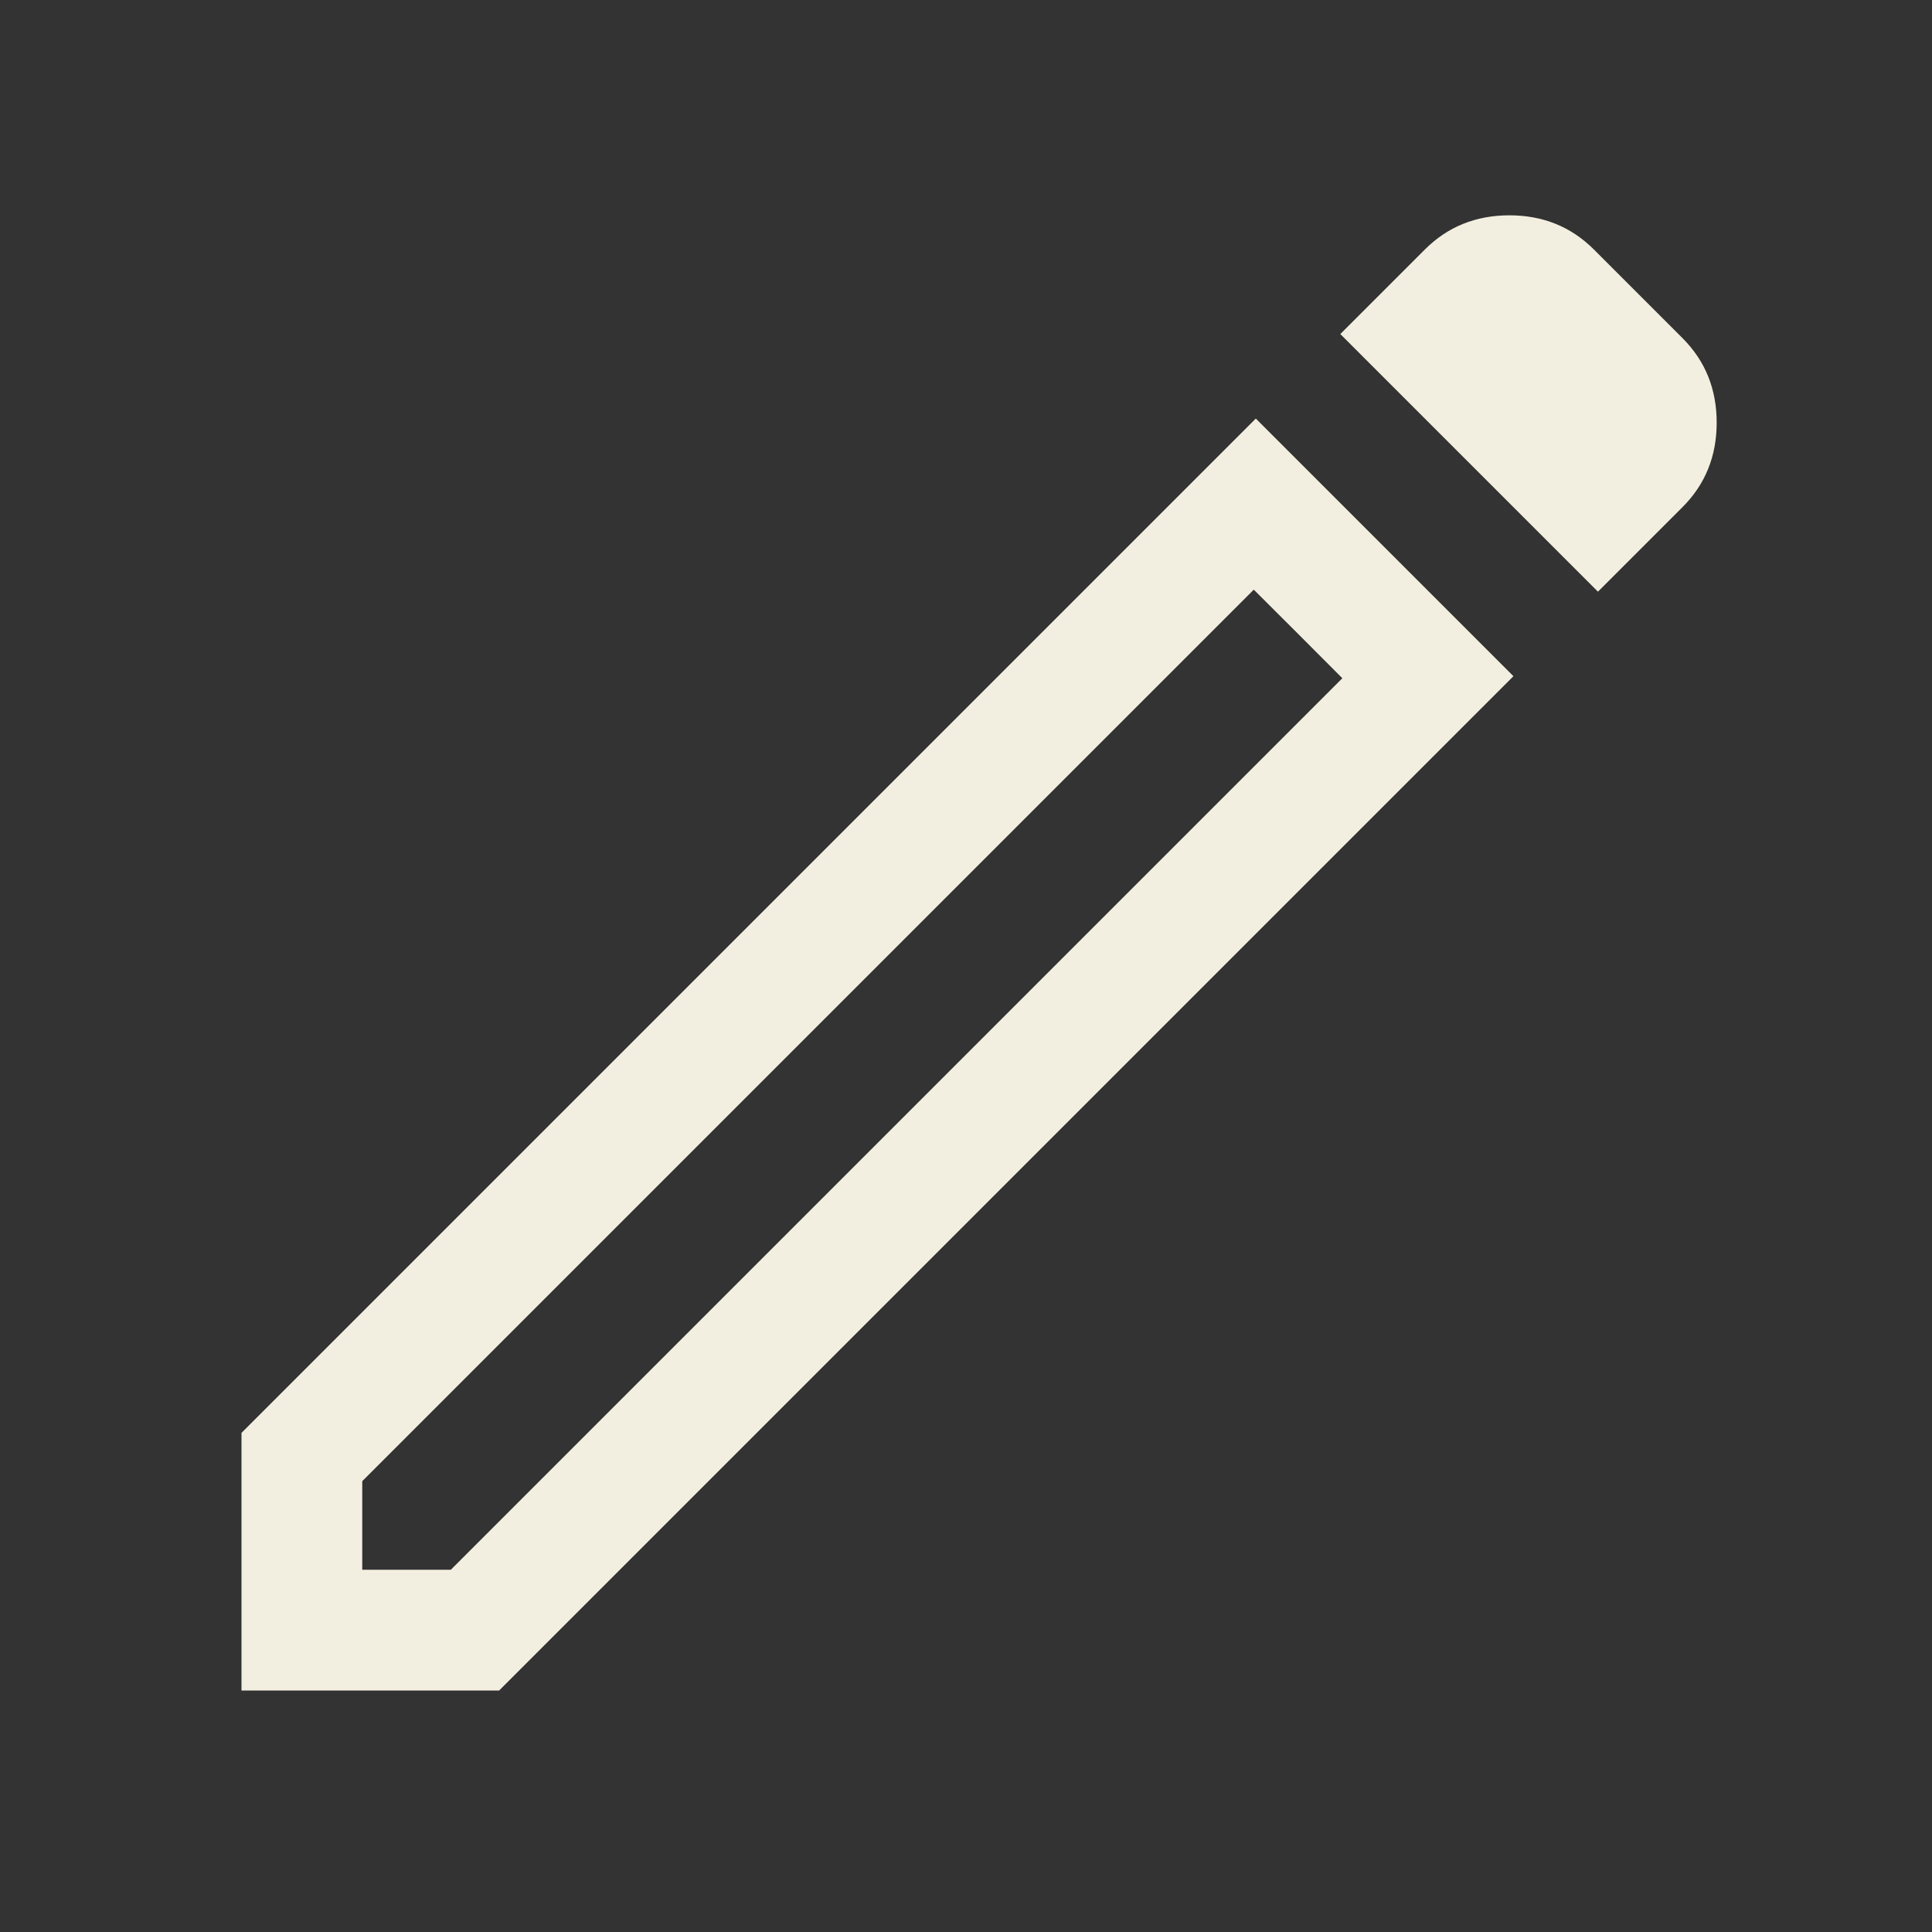 <svg width="20" height="20" viewBox="0 0 20 20" fill="none" xmlns="http://www.w3.org/2000/svg">
<rect x="0" y="0" width="20" height="20" fill="#333333" stroke="none"/>
<path d="M3.75 16.25H4.667L13.896 7.021L12.979 6.104L3.75 15.333V16.25ZM16.542 6.125L13.875 3.458L14.75 2.583C14.986 2.347 15.278 2.229 15.625 2.229C15.972 2.229 16.264 2.347 16.5 2.583L17.417 3.5C17.653 3.736 17.771 4.028 17.771 4.375C17.771 4.722 17.653 5.014 17.417 5.25L16.542 6.125ZM15.667 7L5.167 17.5H2.5V14.833L13 4.333L15.667 7ZM13.438 6.562L12.979 6.104L13.896 7.021L13.438 6.562Z" fill="#F3EFE0"/>
</svg>
